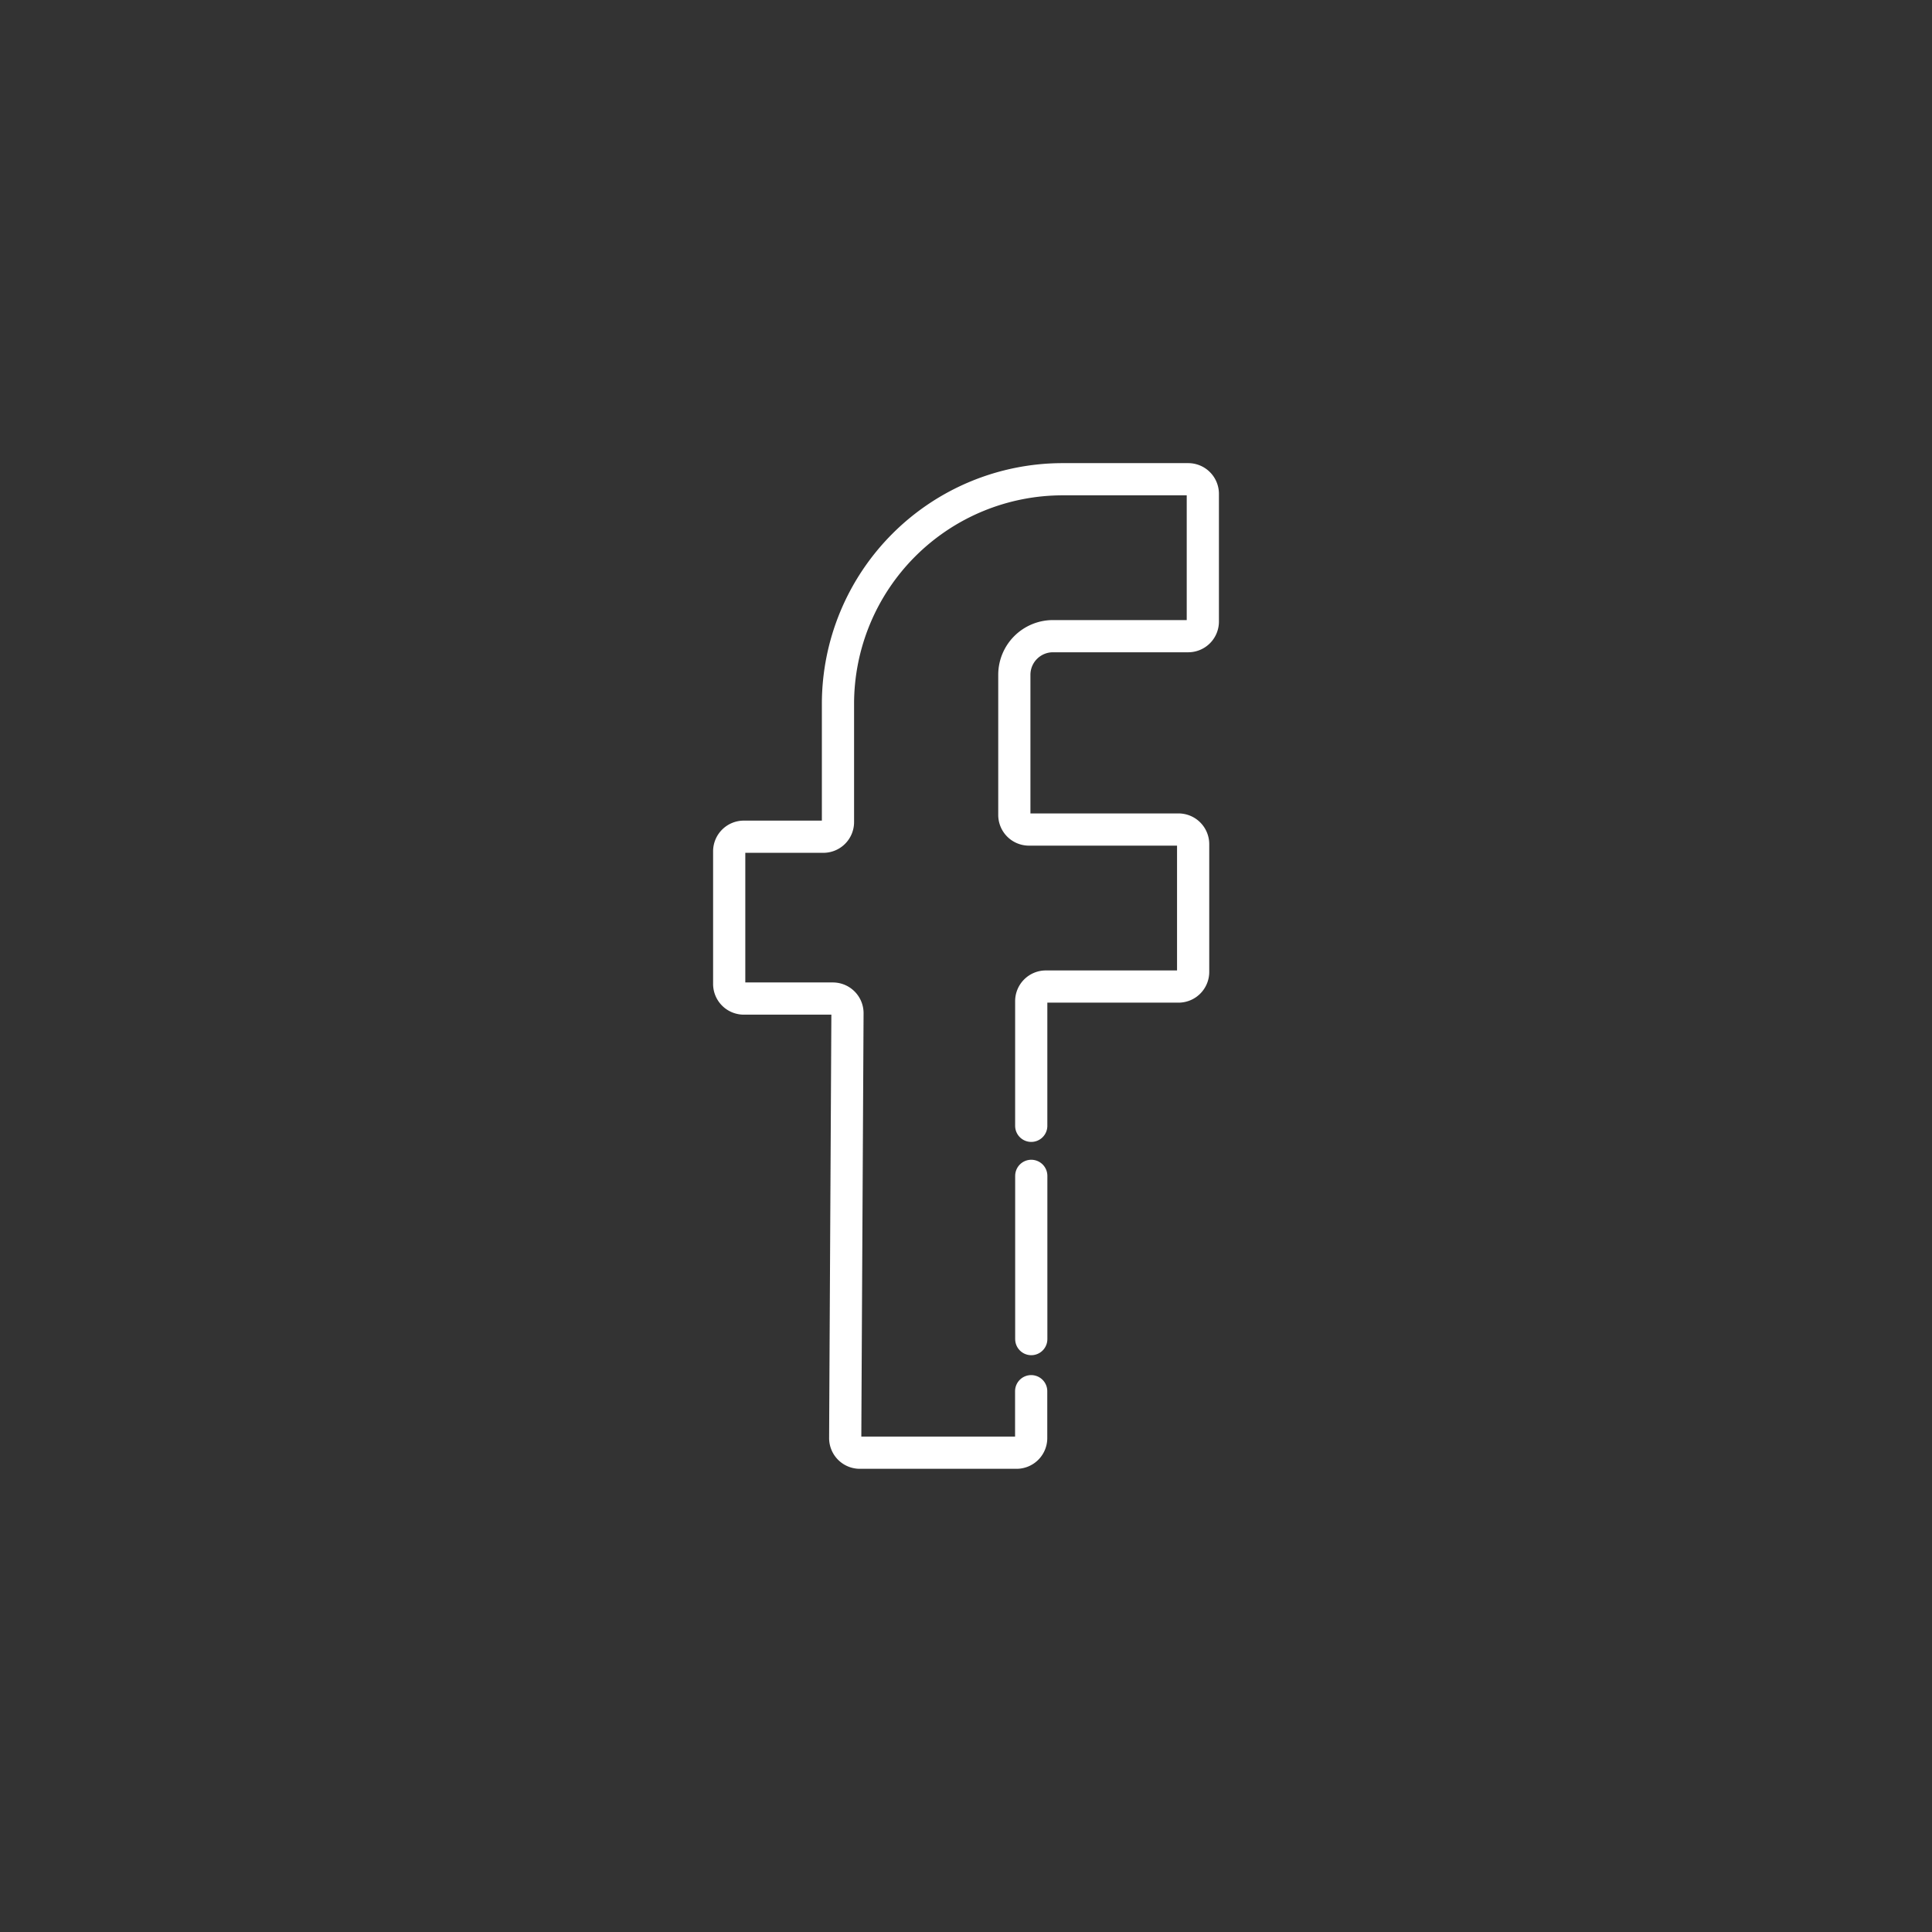 <svg id="Layer_1" data-name="Layer 1" xmlns="http://www.w3.org/2000/svg" viewBox="0 0 600 600"><rect x="0" y="0" width="600" height="600" fill="#333333" stroke="none"/><defs><style>.cls-1{fill:none;stroke:#fff;stroke-linecap:round;stroke-linejoin:round;stroke-width:10px;}</style></defs><title>Svg</title><path class="cls-1" d="M320.26,349.63V310.92a4.54,4.54,0,0,1,4.54-4.54H366a4.54,4.54,0,0,0,4.54-4.54V262.16a4.54,4.54,0,0,0-4.54-4.54H319.55a4.54,4.54,0,0,1-4.54-4.54V209.57a12,12,0,0,1,12-12h42a4.54,4.54,0,0,0,4.54-4.54V153.37a4.54,4.54,0,0,0-4.54-4.54H330.05a69.81,69.81,0,0,0-69.81,69.81v36.67a4.54,4.54,0,0,1-4.54,4.54H231a4.54,4.54,0,0,0-4.54,4.54v41.18a4.54,4.54,0,0,0,4.54,4.54h27.65a4.54,4.54,0,0,1,4.54,4.56c-.11,21.27-.6,110.62-.7,131.93a4.53,4.53,0,0,0,4.54,4.55h48.67a4.54,4.54,0,0,0,4.54-4.54V432.05"/><line class="cls-1" x1="320.27" y1="365.17" x2="320.27" y2="415.87"/></svg>